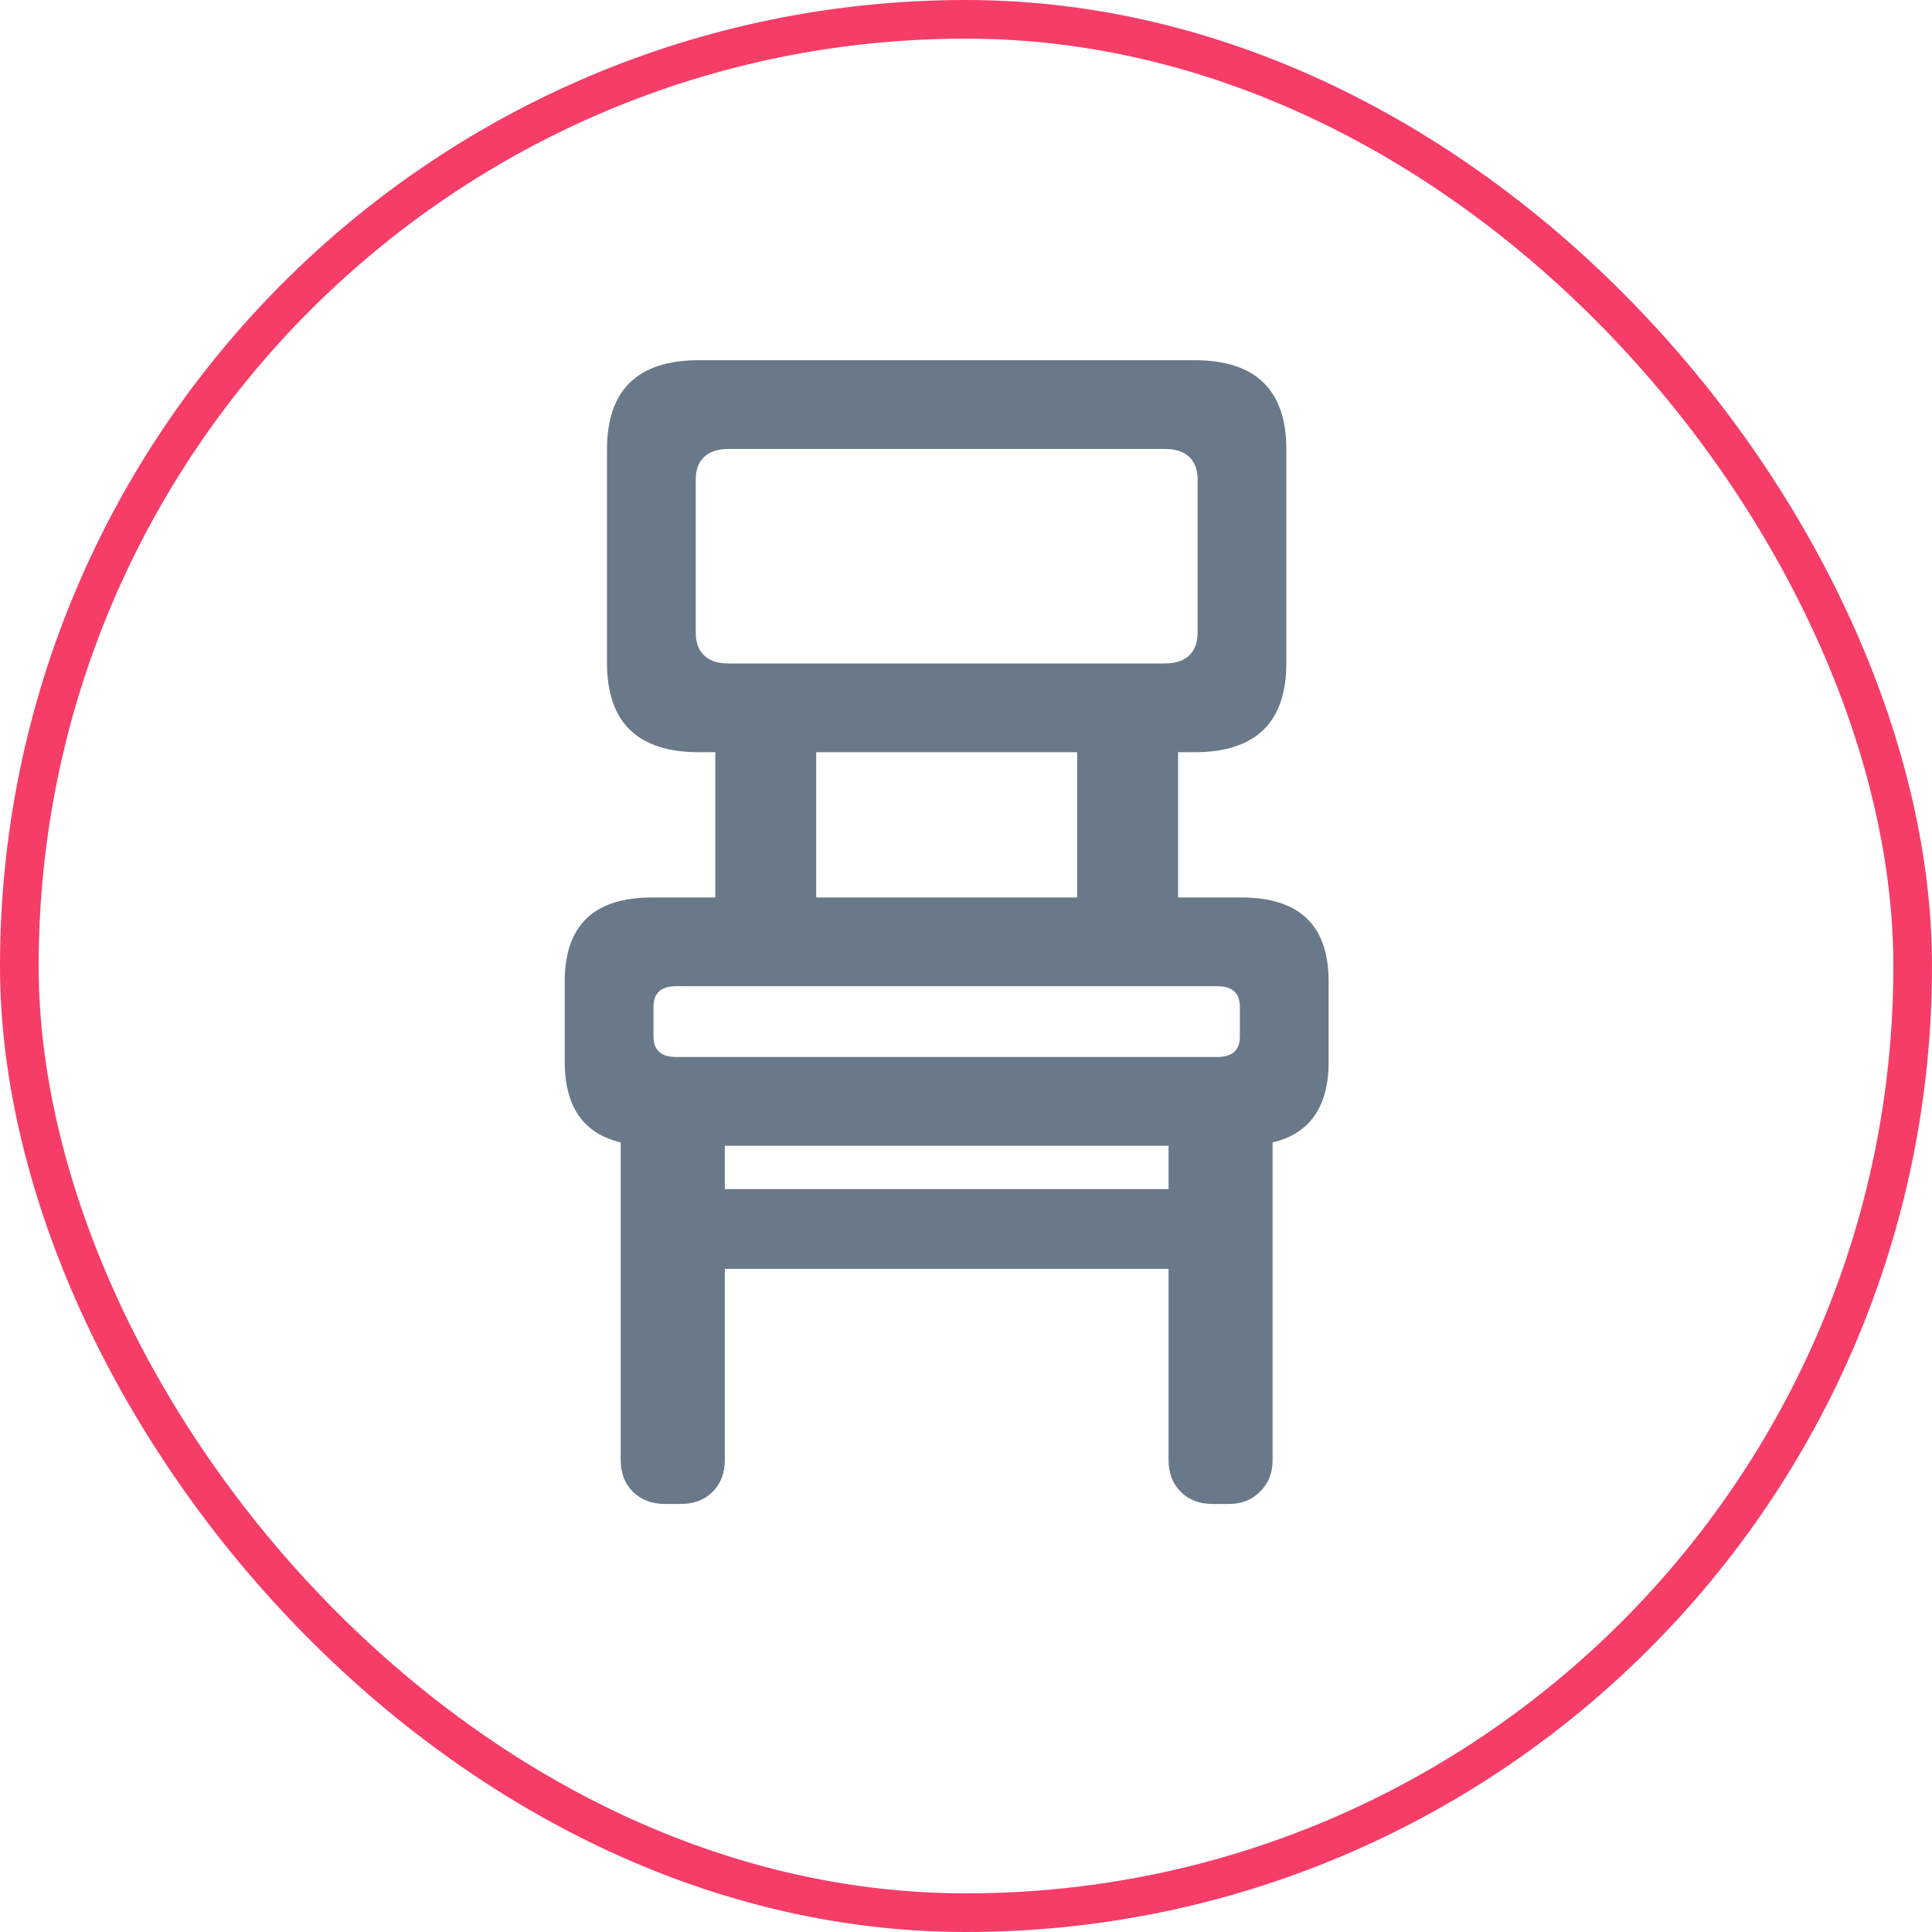 <svg width="50" height="50" viewBox="0 0 50 50" fill="none" xmlns="http://www.w3.org/2000/svg">
<rect x="0.5" y="0.5" width="49" height="49" rx="24.5" stroke="#F63D68"/>
<path d="M18.088 19.467C16.502 19.467 15.709 18.697 15.709 17.156V11.633C15.709 10.092 16.502 9.322 18.088 9.322H30.912C32.498 9.322 33.291 10.092 33.291 11.633V17.156C33.291 18.697 32.498 19.467 30.912 19.467H18.088ZM18.854 17.17H30.146C30.42 17.17 30.63 17.102 30.775 16.965C30.921 16.828 30.994 16.628 30.994 16.363V12.412C30.994 12.157 30.921 11.961 30.775 11.824C30.63 11.688 30.42 11.619 30.146 11.619H18.854C18.58 11.619 18.37 11.688 18.225 11.824C18.079 11.961 18.006 12.157 18.006 12.412V16.363C18.006 16.628 18.079 16.828 18.225 16.965C18.37 17.102 18.58 17.17 18.854 17.17ZM18.512 24.074V18.264H21.123V24.074H18.512ZM27.877 24.074V18.264H30.488V24.074H27.877ZM16.871 29.652C15.367 29.652 14.615 28.928 14.615 27.479V25.4C14.615 23.951 15.367 23.227 16.871 23.227H32.129C33.633 23.227 34.385 23.951 34.385 25.4V27.479C34.385 28.928 33.633 29.652 32.129 29.652H16.871ZM17.5 27.355H31.5C31.892 27.355 32.088 27.178 32.088 26.822V26.057C32.088 25.701 31.892 25.523 31.5 25.523H17.5C17.108 25.523 16.912 25.701 16.912 26.057V26.822C16.912 27.178 17.108 27.355 17.5 27.355ZM17.199 38.922C16.871 38.922 16.598 38.817 16.379 38.607C16.169 38.398 16.064 38.124 16.064 37.787V28.941H18.758V37.787C18.758 38.124 18.653 38.398 18.443 38.607C18.234 38.817 17.96 38.922 17.623 38.922H17.199ZM18.047 32.838V30.773H30.953V32.838H18.047ZM31.377 38.922C31.04 38.922 30.766 38.817 30.557 38.607C30.347 38.398 30.242 38.124 30.242 37.787V28.941H32.935V37.787C32.935 38.124 32.826 38.398 32.607 38.607C32.398 38.817 32.129 38.922 31.801 38.922H31.377Z" fill="#697989"/>
</svg>
